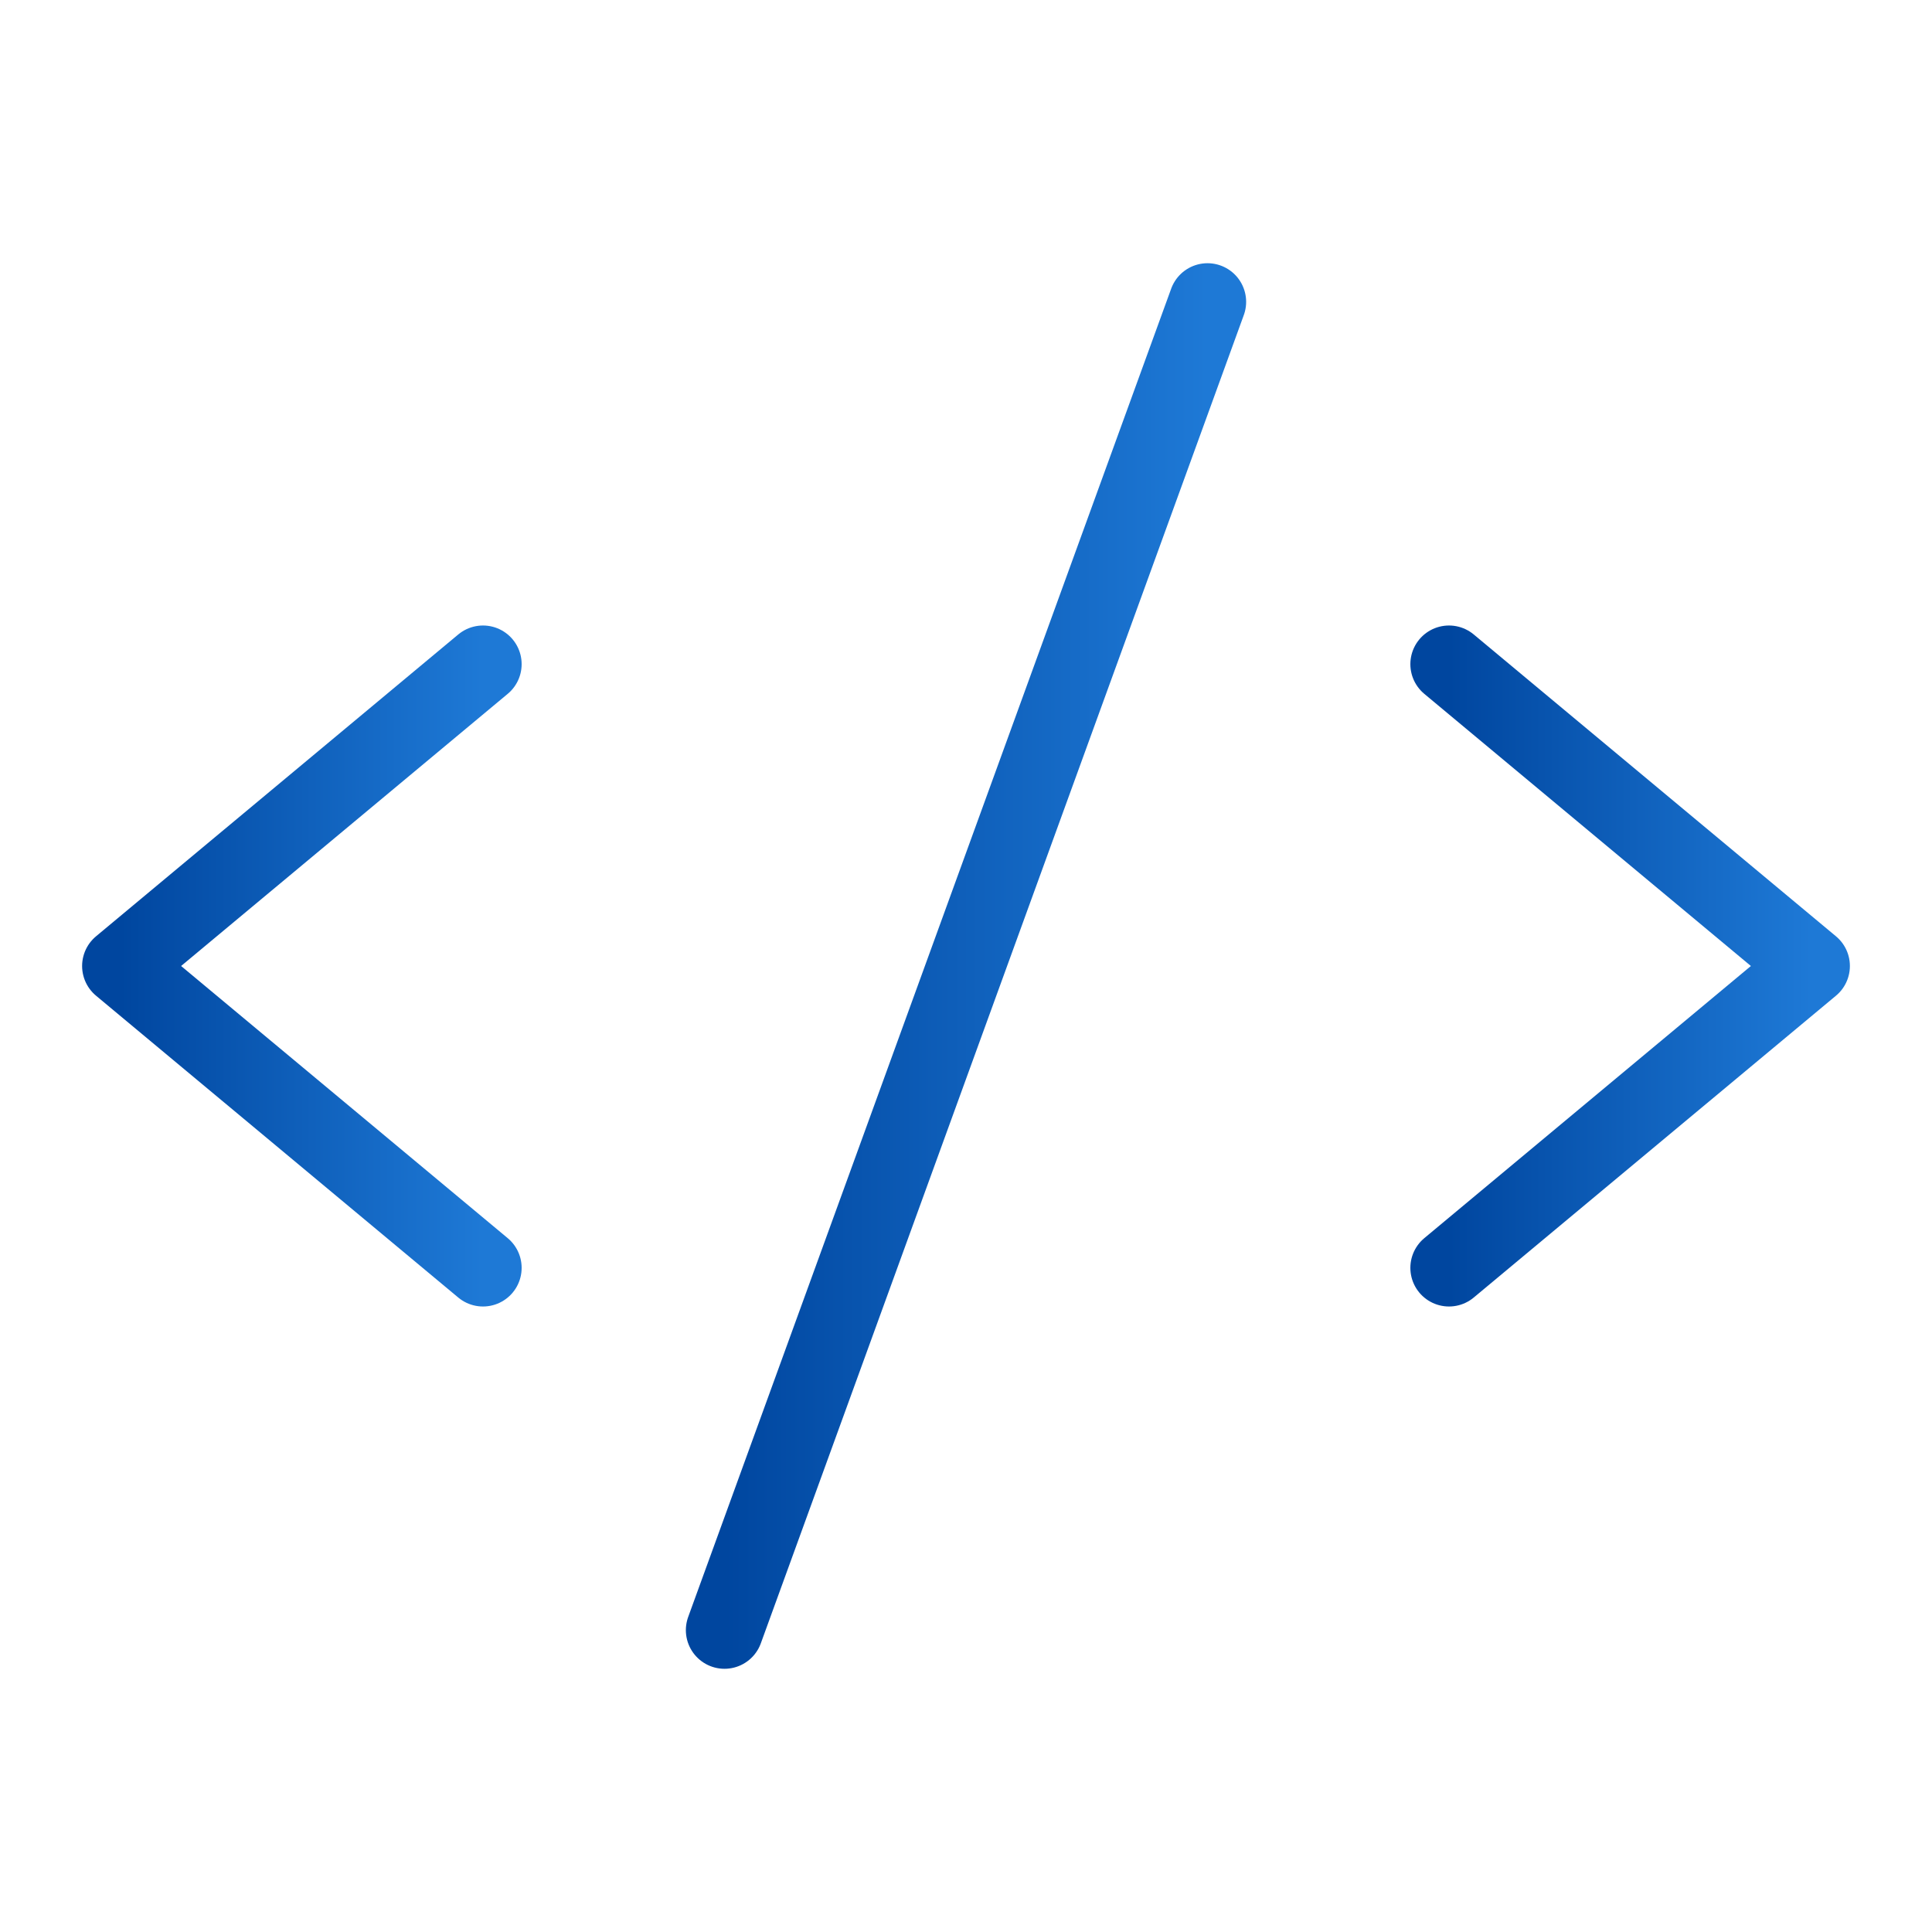 <svg xmlns="http://www.w3.org/2000/svg" width="50" height="50" fill="none" xmlns:v="https://vecta.io/nano"><g stroke-width="2" stroke-linecap="round" stroke-linejoin="round"><path d="M12.5 17.188L3.125 25L12.5 32.812" stroke="url(#A)"/><path d="M37.5 17.188L46.875 25L37.5 32.812" stroke="url(#B)"/><path d="M31.25 7.812L18.75 42.188" stroke="url(#C)"/></g><defs><linearGradient id="A" x1="3.125" y1="25.211" x2="12.5" y2="25.211" gradientUnits="userSpaceOnUse"><stop stop-color="#00469f"/><stop offset="1" stop-color="#1e79d6"/></linearGradient><linearGradient id="B" x1="37.5" y1="25.211" x2="46.875" y2="25.211" gradientUnits="userSpaceOnUse"><stop stop-color="#00469f"/><stop offset="1" stop-color="#1e79d6"/></linearGradient><linearGradient id="C" x1="18.75" y1="25.465" x2="31.25" y2="25.465" gradientUnits="userSpaceOnUse"><stop stop-color="#00469f"/><stop offset="1" stop-color="#1e79d6"/></linearGradient></defs></svg>